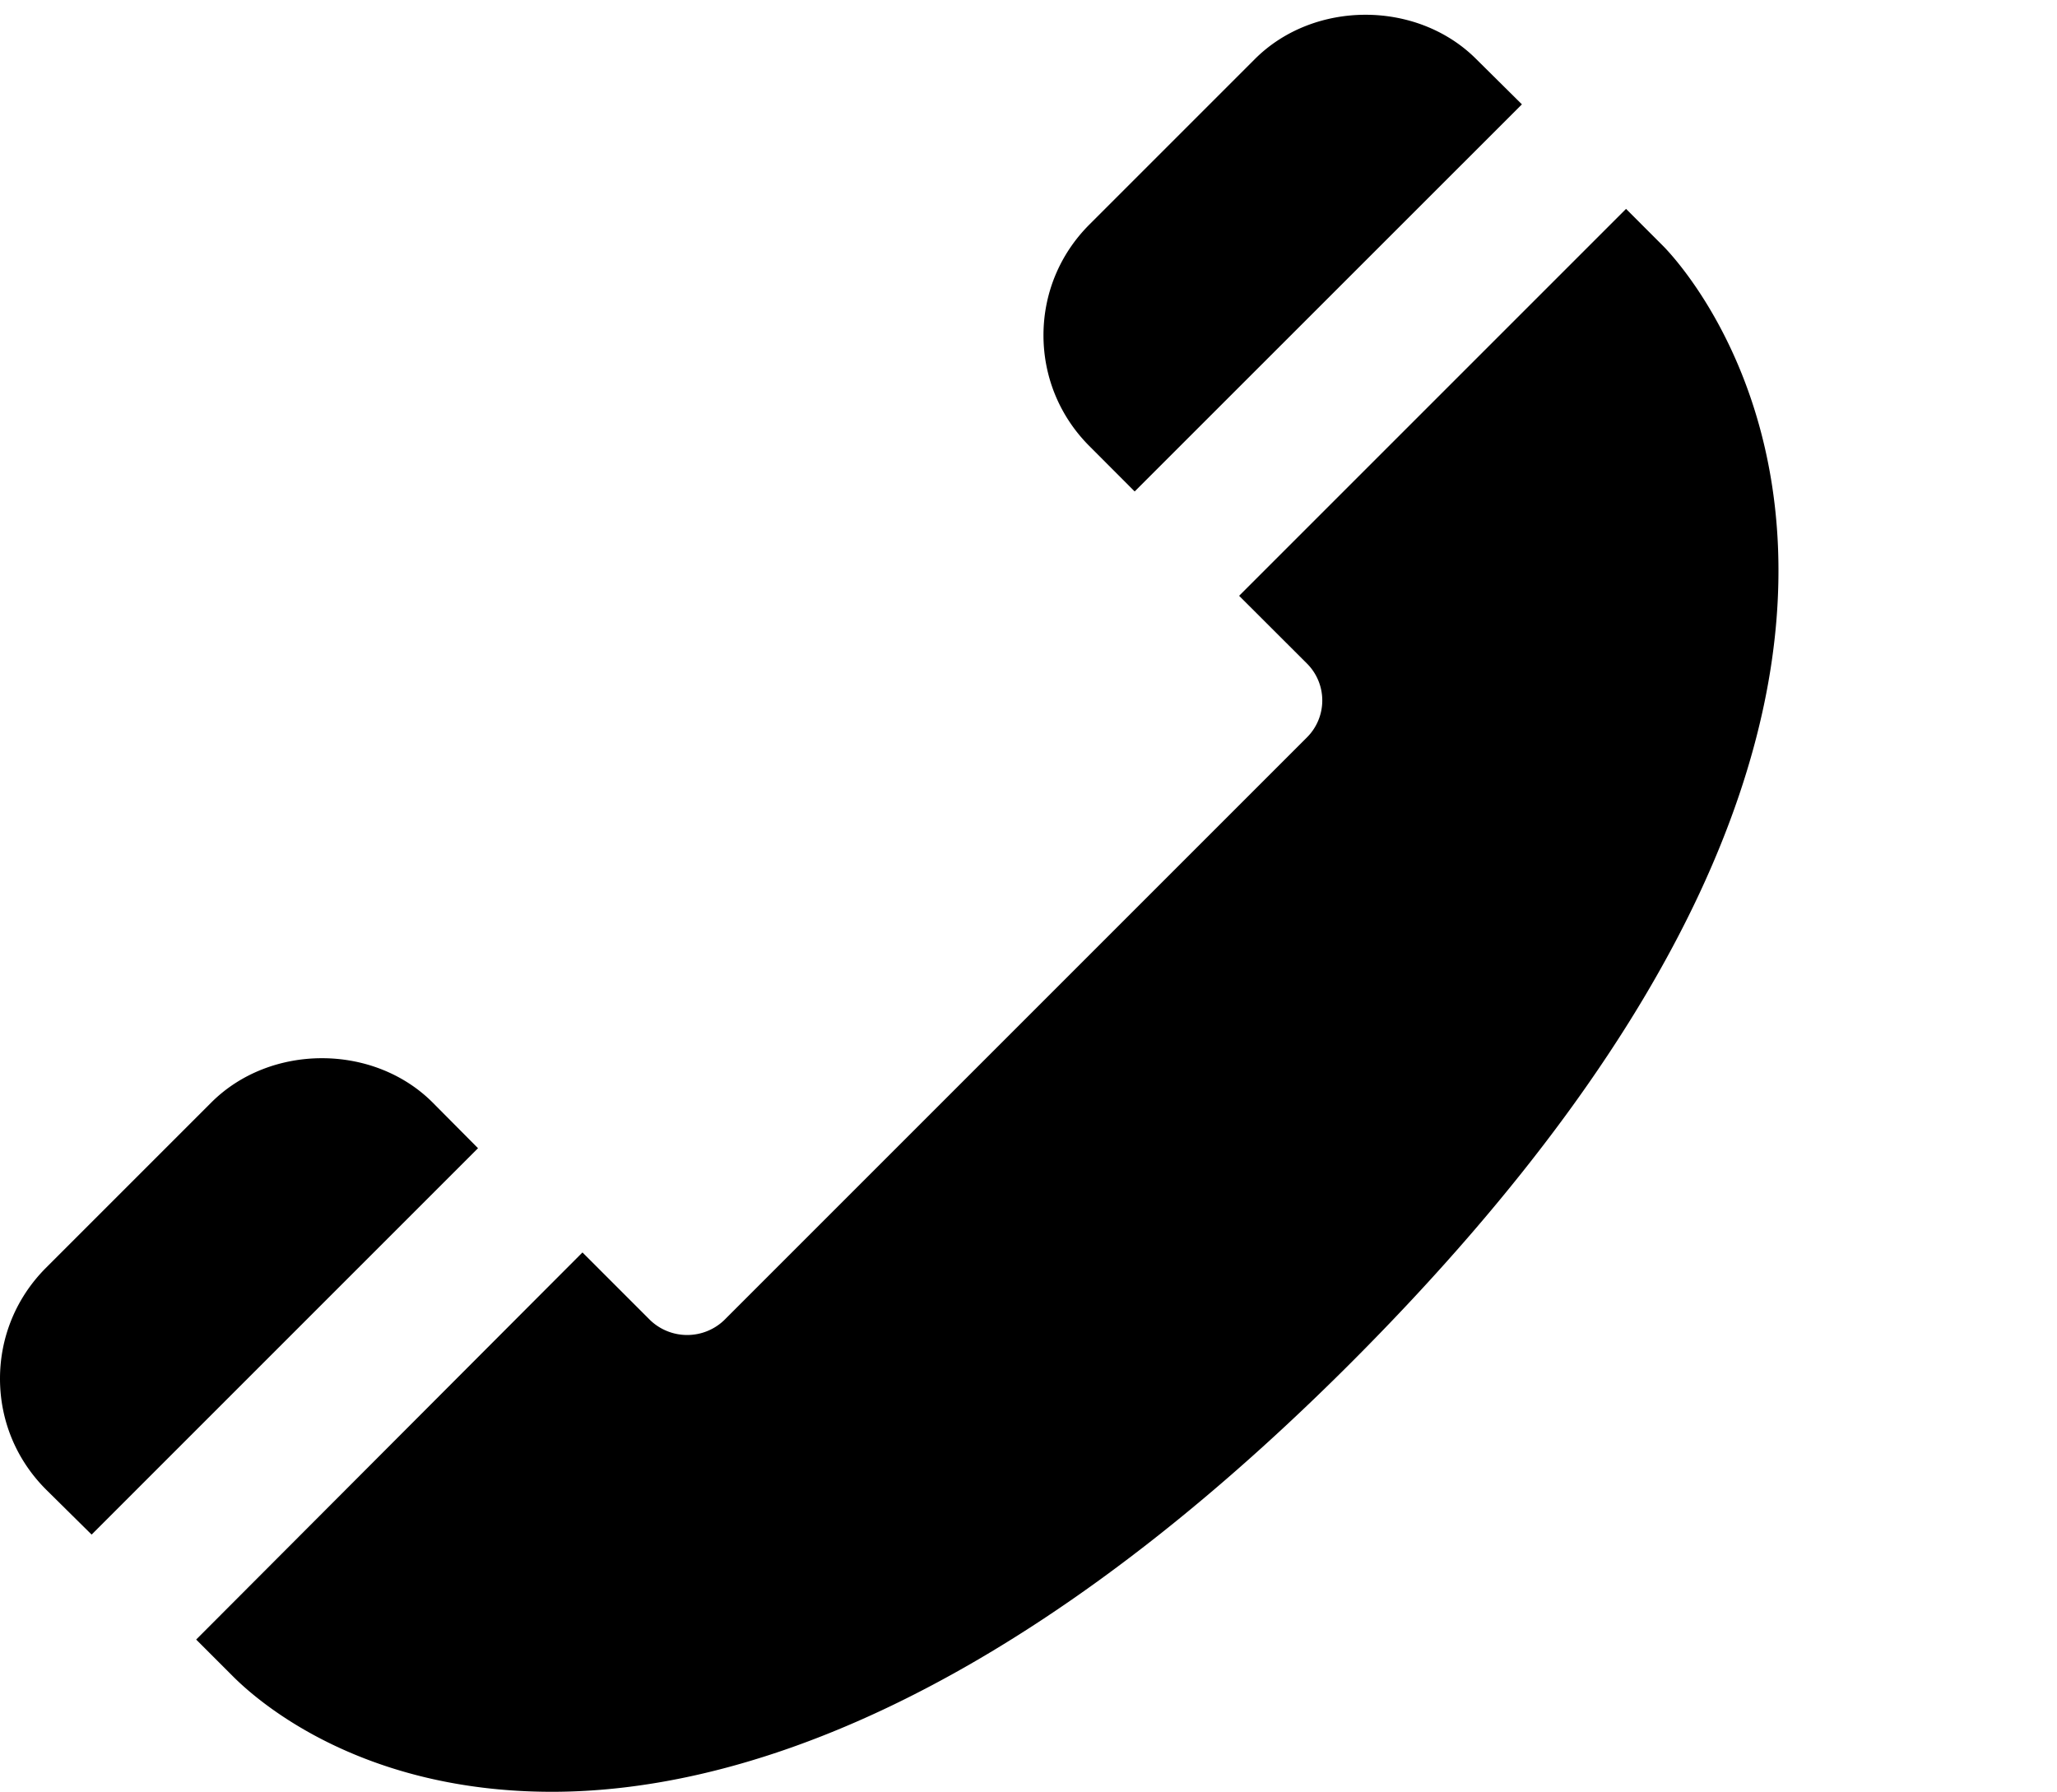 <svg xmlns="http://www.w3.org/2000/svg" version="1.2" viewBox="0 0 19.713 17.172"><path d="M10.874 4.71L14.585 1l-.438-.434C13.581 0 12.592 0 12.026.566L10.44 2.152c-.284.284-.44.661-.44 1.061s.156.777.438 1.06l.436.437zm-6.728 5.856c-.566-.566-1.555-.566-2.121 0L.439 12.152c-.283.284-.439.661-.439 1.061s.156.777.441 1.062l.437.432 3.703-3.703-.435-.438zm11.791-8.21l-.354-.354-3.708 3.708.65.649a.5.5 0 0 1 0 .708l-5.586 5.586a.513.513 0 0 1-.707 0l-.65-.65-3.702 3.71.354.354c.26.26 1.246 1.105 3.056 1.105 1.616 0 4.256-.712 7.65-4.105 6.773-6.775 3.158-10.55 2.997-10.711z"/></svg>